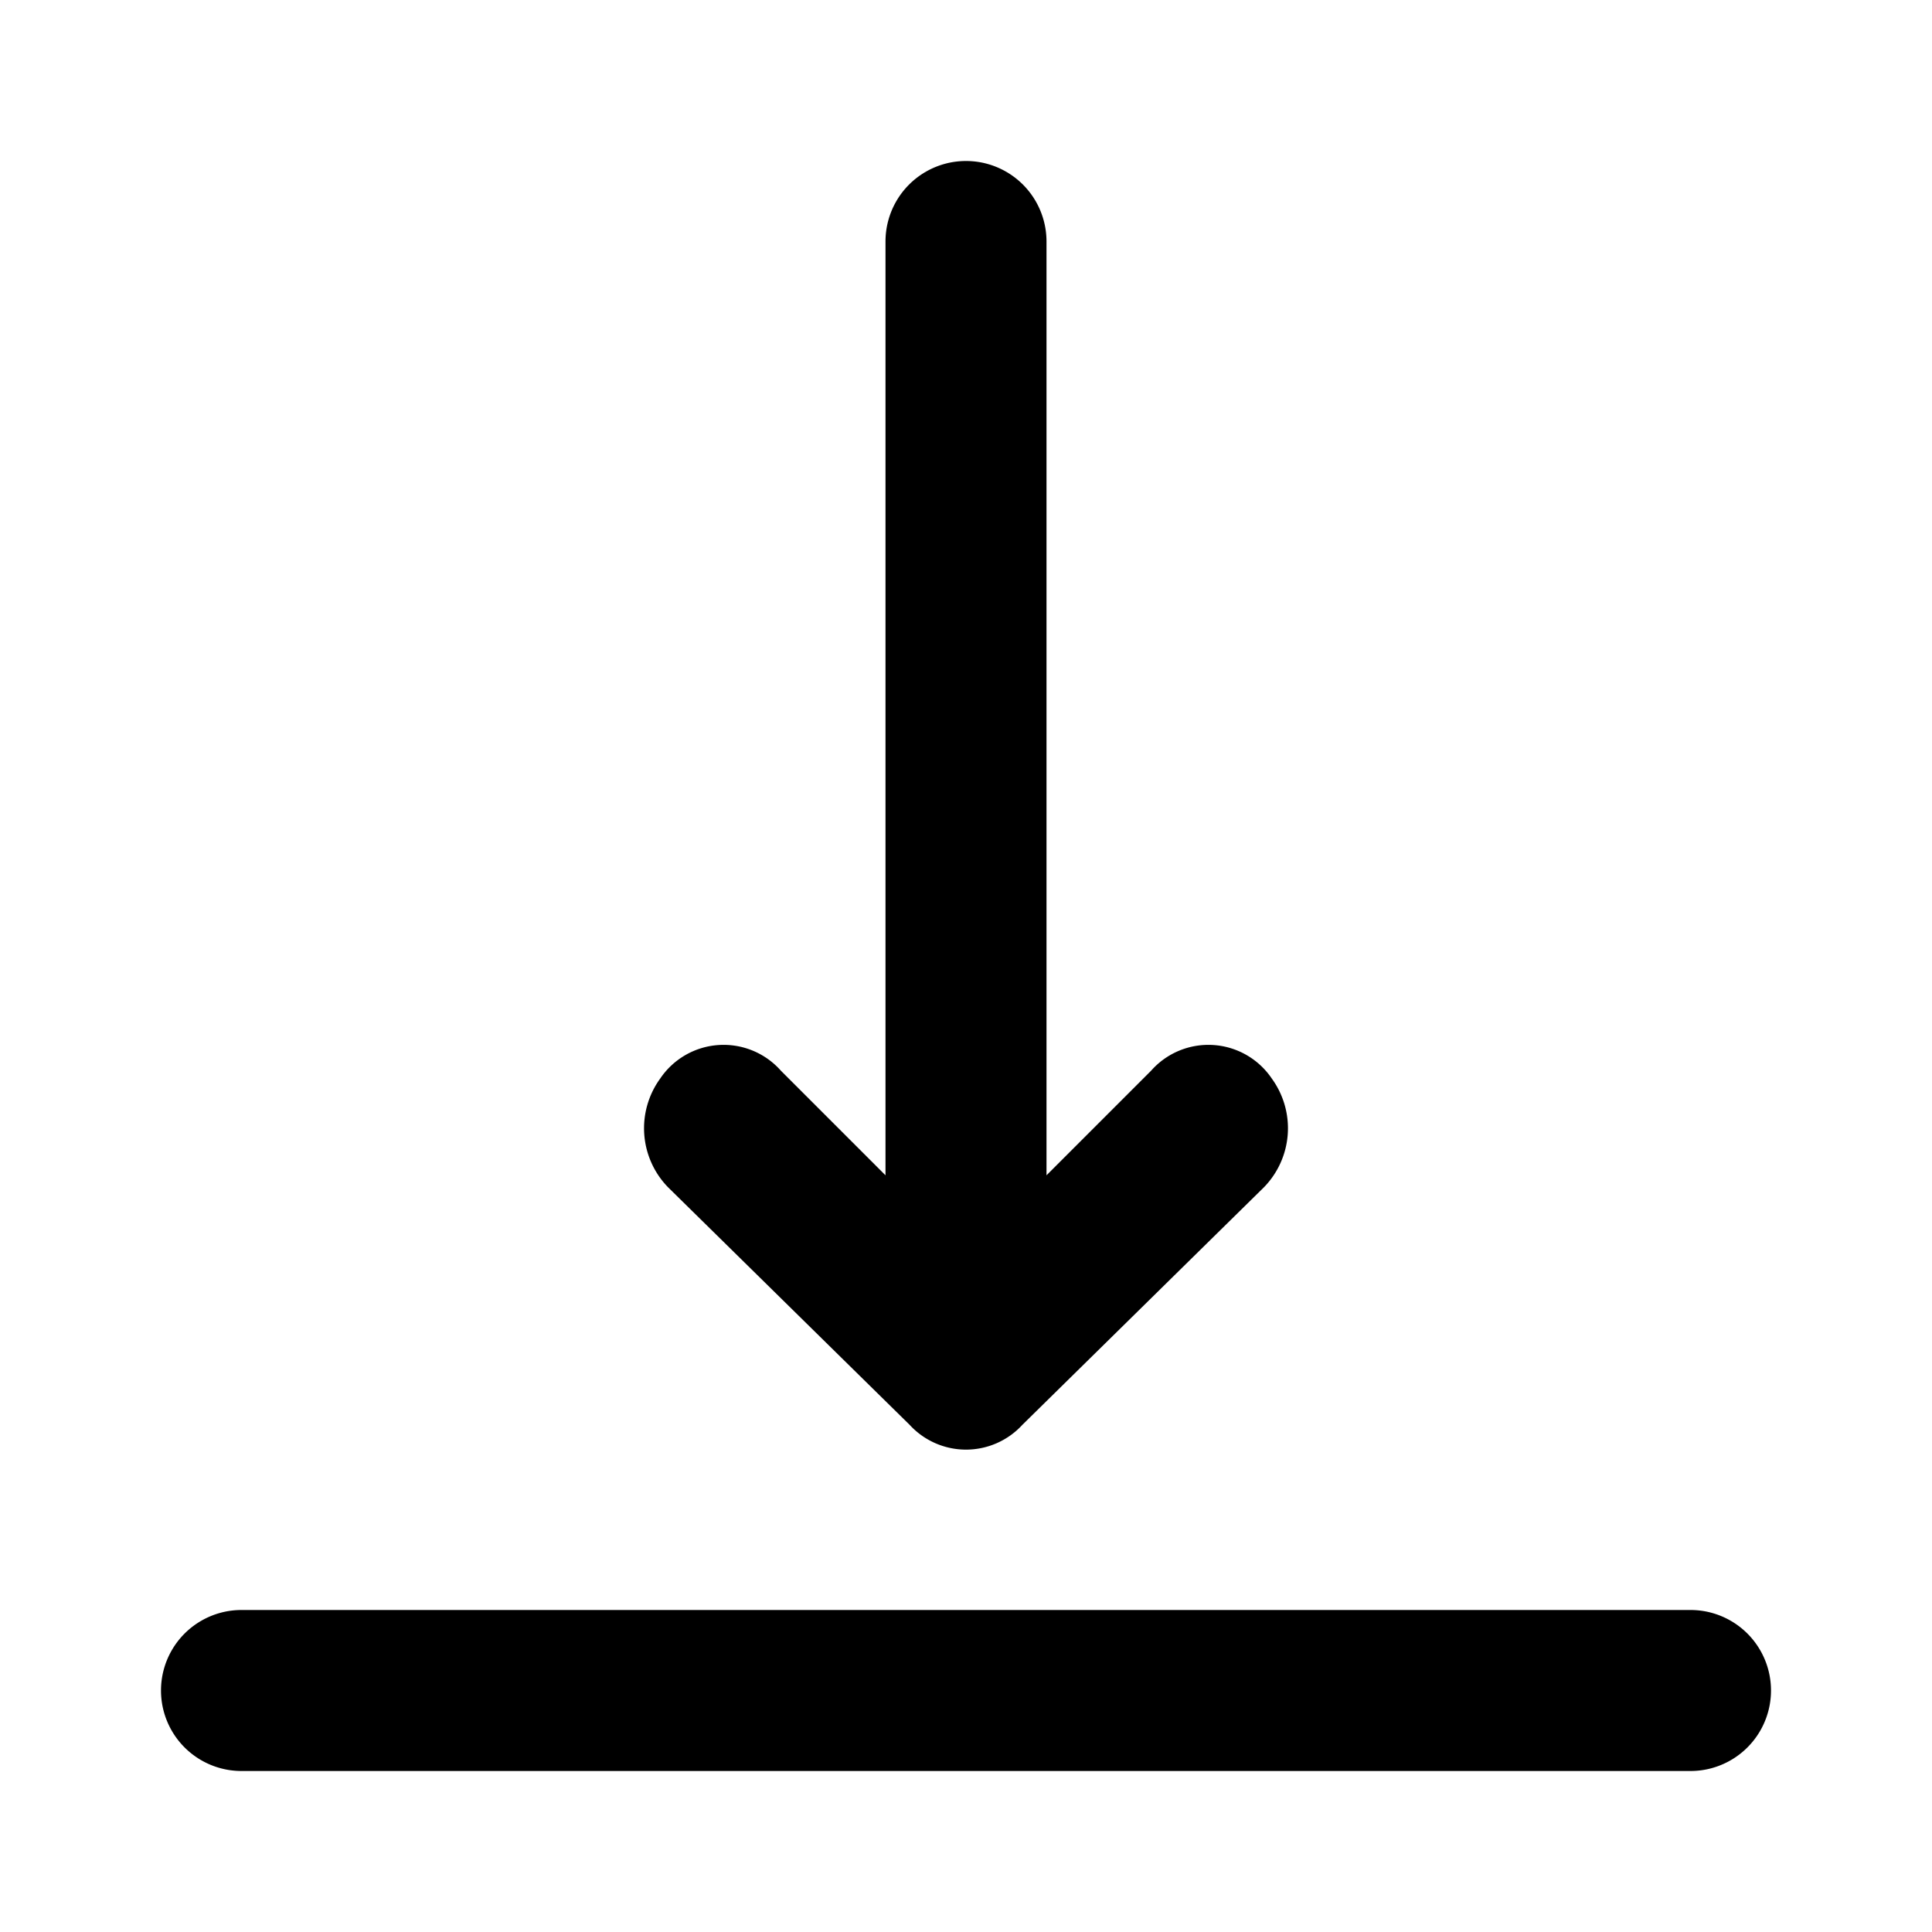 <svg xmlns="http://www.w3.org/2000/svg" width="48" height="48" viewBox="0 0 48 48">
  <title>align-bottom-solid</title>
  <g id="Layer_2" data-name="Layer 2">
    <g id="invisible_box" data-name="invisible box">
      <rect width="48" height="48" fill="none"/>
    </g>
    <g id="Q3_icons" data-name="Q3 icons">
      <path d="M42,44H6a2,2,0,0,1,0-4H42a2,2,0,0,1,0,4Z"/>
      <path d="M16.6,29.5l6,5.9a1.9,1.9,0,0,0,2.8,0l6-5.9a2.1,2.1,0,0,0,.2-2.7,1.9,1.9,0,0,0-3-.2L26,29.2V6a2,2,0,0,0-4,0V29.2l-2.6-2.6a1.9,1.9,0,0,0-3,.2A2.1,2.1,0,0,0,16.6,29.5Z"/>
    </g>
  </g>
</svg>
